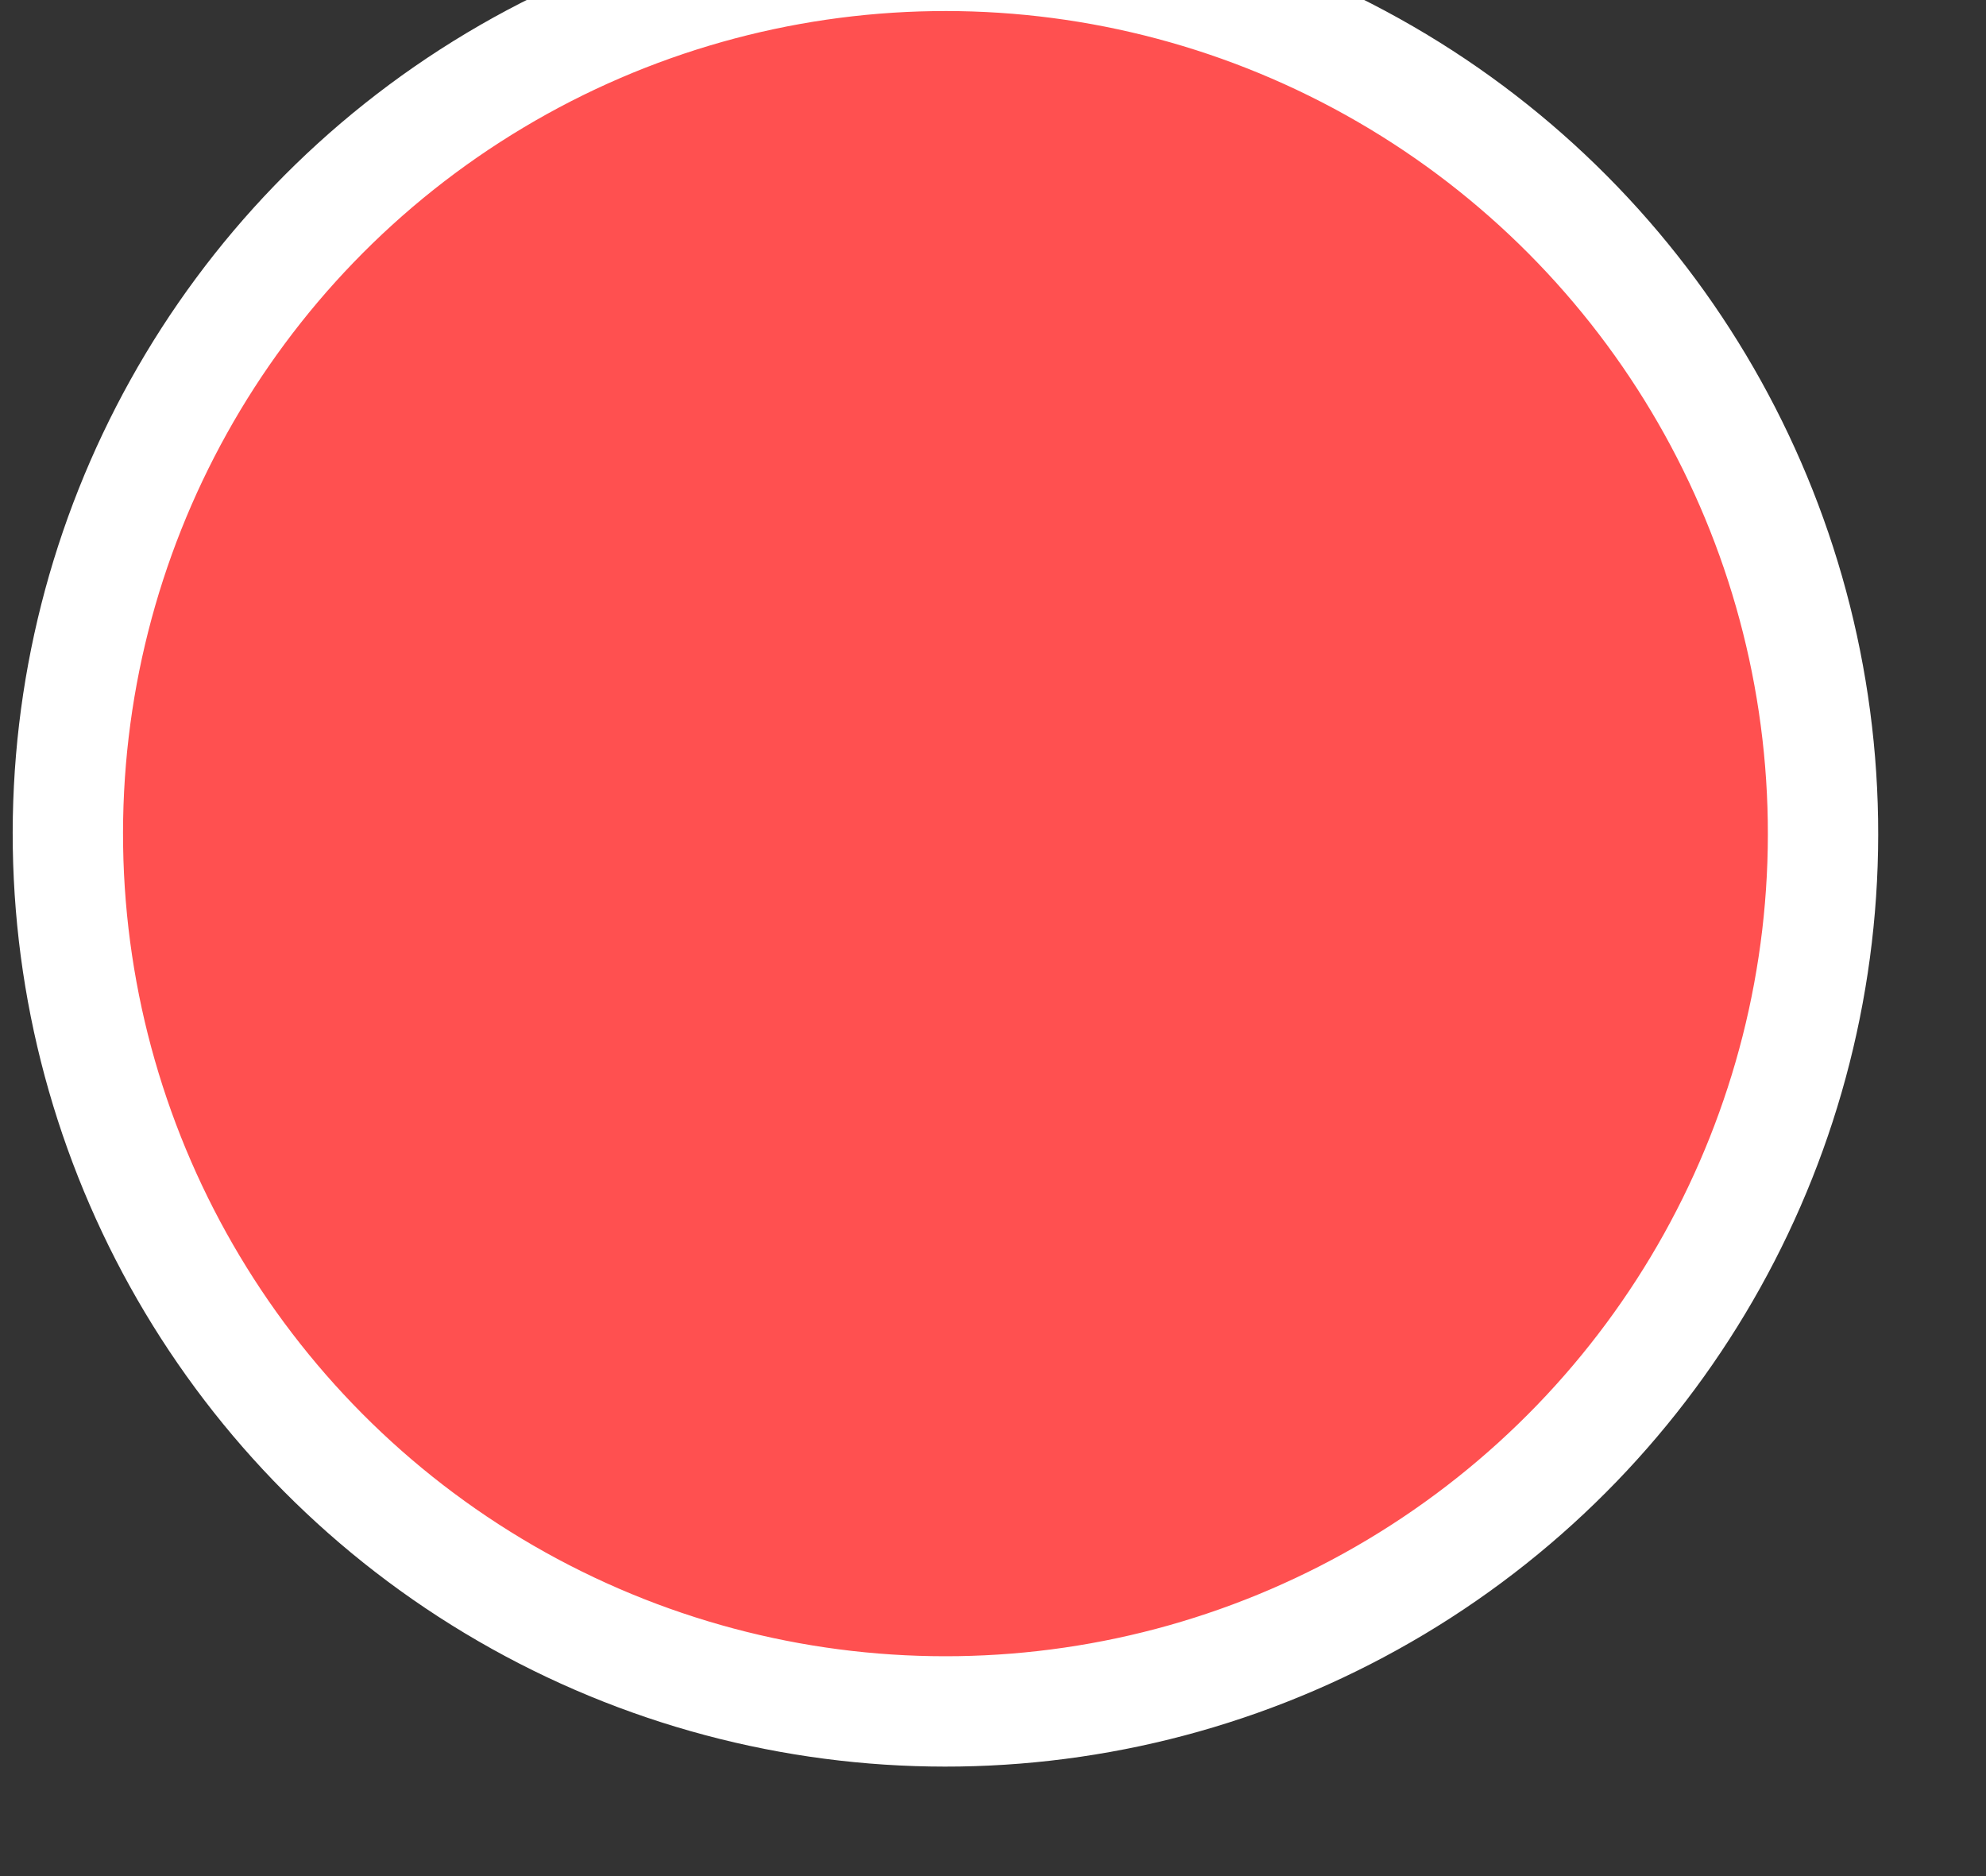 <svg width="18" height="17" viewBox="0 0 18 17" fill="none" xmlns="http://www.w3.org/2000/svg">
<rect x="0" y="0" width="18" height="17" fill="#333333" stroke="none"/>
<circle cx="8.569" cy="7.554" r="7.954" transform="rotate(-0.887 8.569 7.554)" fill="#FF5050" stroke="white"/>
</svg>
